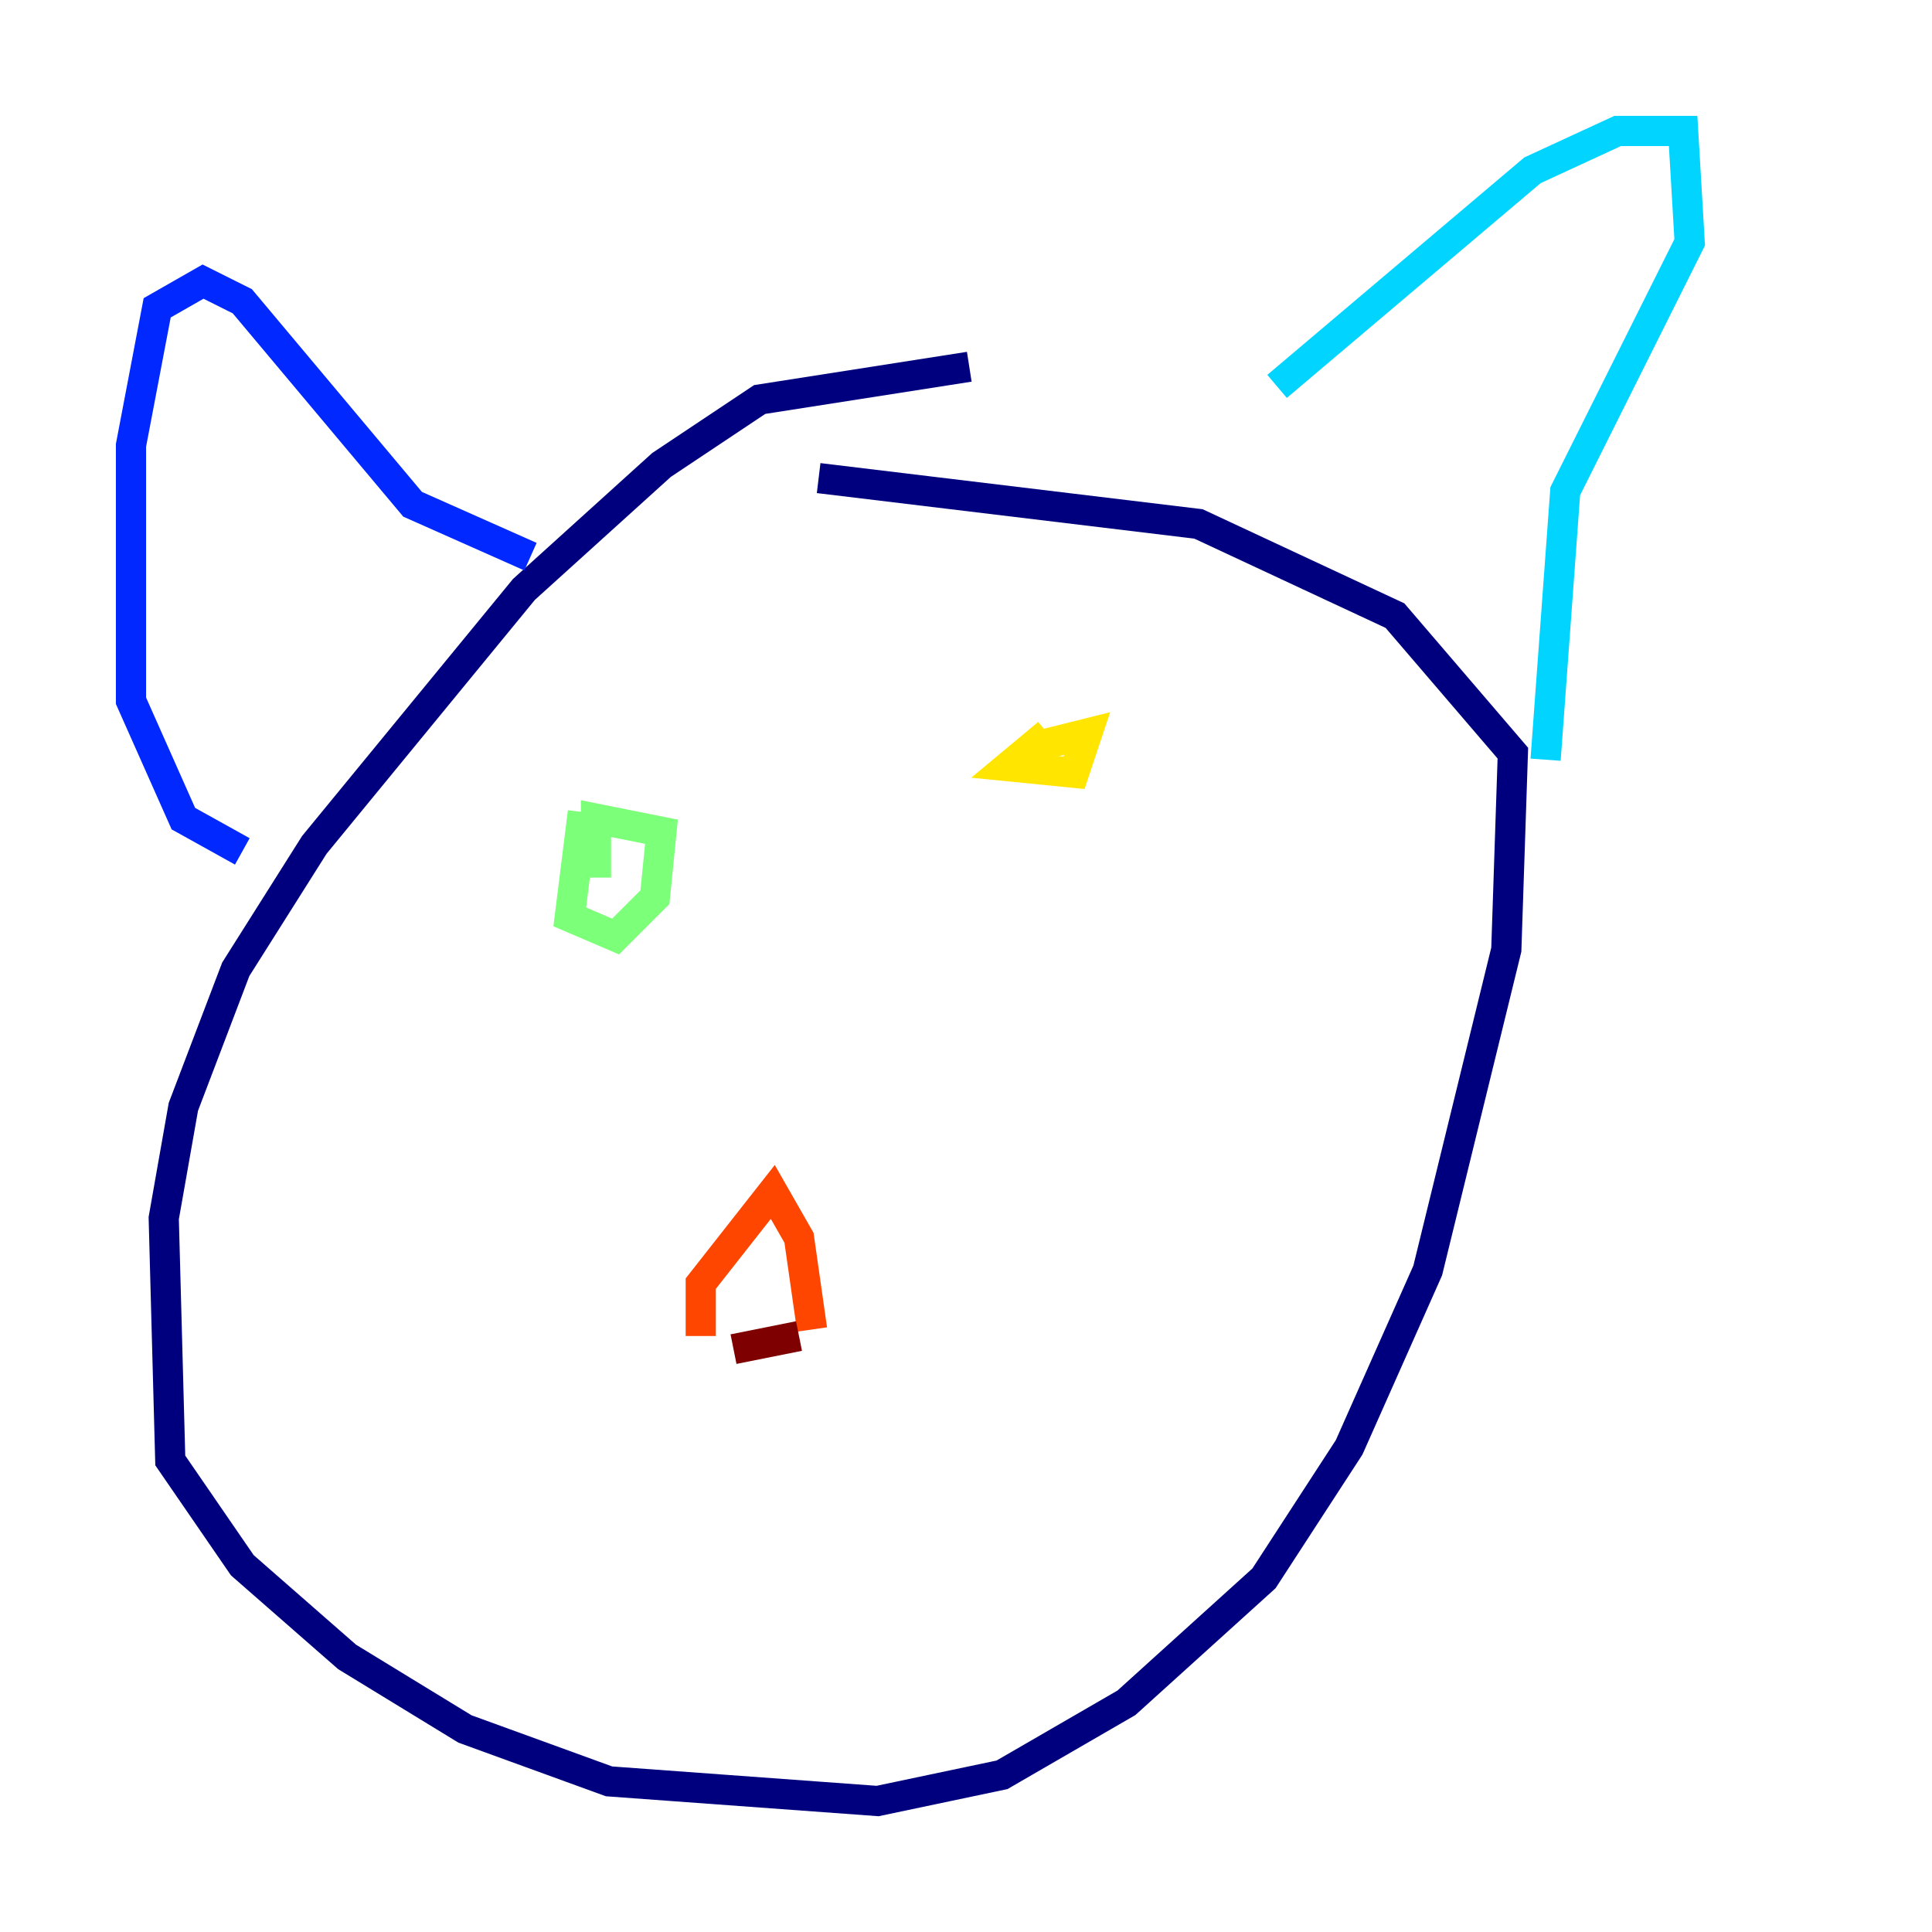 <?xml version="1.0" encoding="utf-8" ?>
<svg baseProfile="tiny" height="128" version="1.2" viewBox="0,0,128,128" width="128" xmlns="http://www.w3.org/2000/svg" xmlns:ev="http://www.w3.org/2001/xml-events" xmlns:xlink="http://www.w3.org/1999/xlink"><defs /><polyline fill="none" points="64.217,24.298 50.332,26.468 43.824,30.807 34.712,39.051 20.827,55.973 15.62,64.217 12.149,73.329 10.848,80.705 11.281,96.759 16.054,103.702 22.997,109.776 30.807,114.549 40.352,118.02 58.142,119.322 66.386,117.586 74.63,112.814 83.742,104.57 89.383,95.891 94.59,84.176 99.797,62.915 100.231,49.898 92.42,40.786 79.403,34.712 54.237,31.675" stroke="#00007f" stroke-width="2" /><polyline fill="none" points="35.146,36.881 27.336,33.41 16.054,19.959 13.451,18.658 10.414,20.393 8.678,29.505 8.678,46.427 12.149,54.237 16.054,56.407" stroke="#0028ff" stroke-width="2" /><polyline fill="none" points="84.61,25.6 101.532,11.281 107.173,8.678 111.512,8.678 111.946,16.054 103.702,32.542 102.4,50.332" stroke="#00d4ff" stroke-width="2" /><polyline fill="none" points="38.617,53.803 37.749,60.746 40.786,62.047 43.39,59.444 43.824,55.105 39.485,54.237 39.485,58.142" stroke="#7cff79" stroke-width="2" /><polyline fill="none" points="69.424,48.597 66.82,50.766 71.159,51.2 72.027,48.597 68.556,49.464 67.688,51.2" stroke="#ffe500" stroke-width="2" /><polyline fill="none" points="46.427,88.515 46.427,85.044 51.2,78.969 52.936,82.007 53.803,88.081" stroke="#ff4600" stroke-width="2" /><polyline fill="none" points="48.597,89.383 52.936,88.515" stroke="#7f0000" stroke-width="2" /></svg>